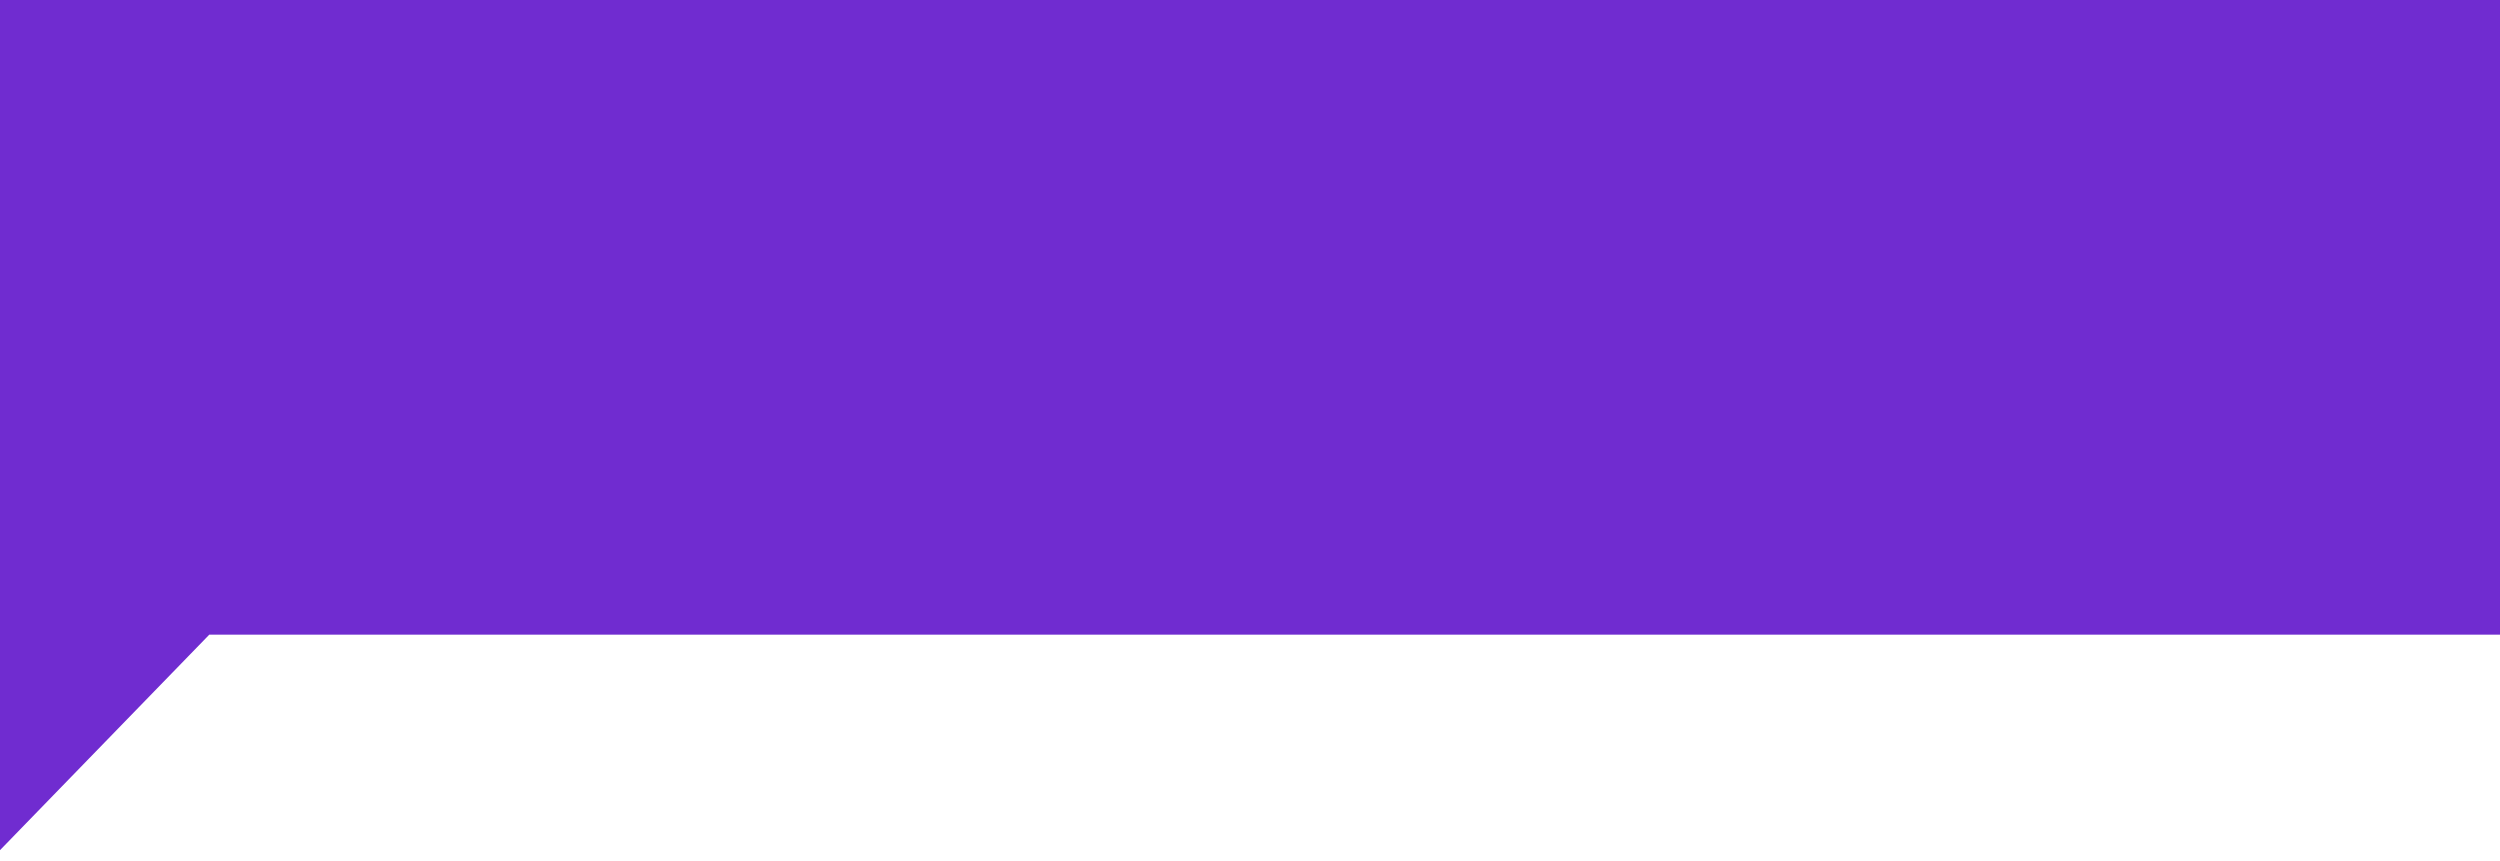 <?xml version="1.0" encoding="UTF-8" standalone="no"?><svg width='119' height='41' viewBox='0 0 119 41' fill='none' xmlns='http://www.w3.org/2000/svg'>
<path d='M119 0H0V11.973V30.206V40.465L9.963 30.206H119V0Z' fill='#5714C5'/>
<path d='M119 0H0V11.973V30.206V40.465L9.963 30.206H119V0Z' fill='#D290FB' fill-opacity='0.2'/>
</svg>
